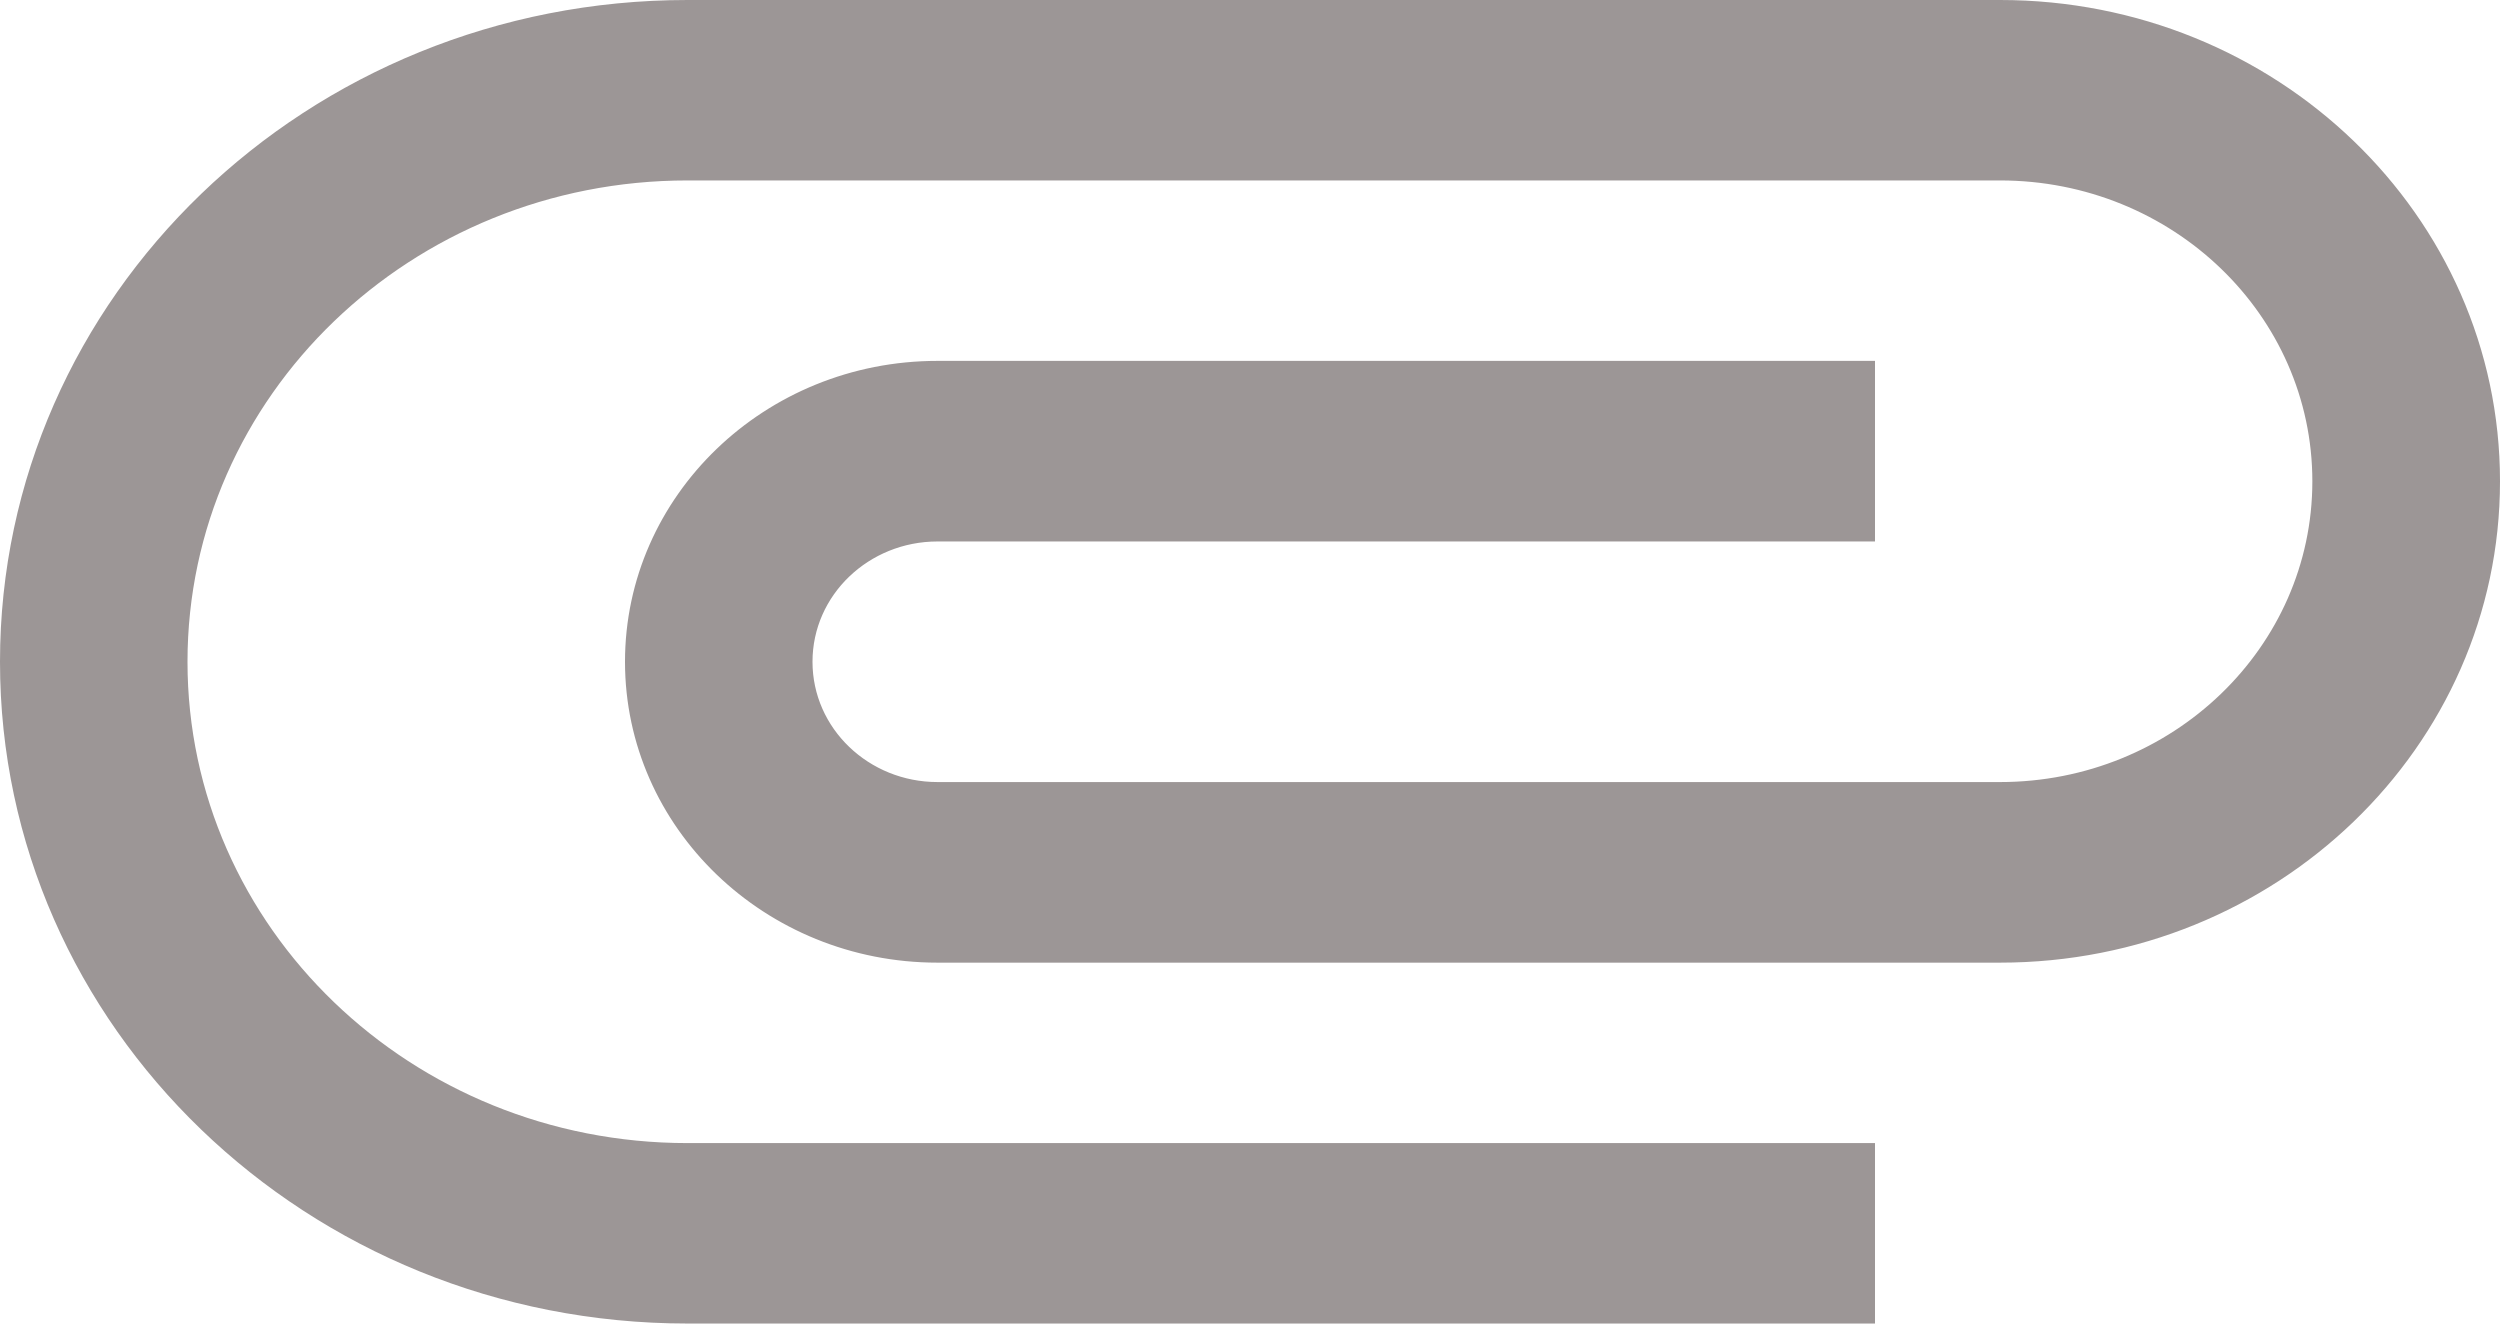 <svg xmlns="http://www.w3.org/2000/svg" width="17" height="9" viewBox="0 0 17 9">
    <path fill="#9C9696" fill-rule="evenodd" d="M4.675 9C2.09 9 0 6.983 0 4.5 0 2.016 2.09 0 4.675 0H13.6C15.478 0 17 1.464 17 3.273c0 1.808-1.522 3.273-3.4 3.273H6.375c-1.173 0-2.125-.917-2.125-2.046 0-1.13.952-2.046 2.125-2.046h6.375v1.228H6.375c-.467 0-.85.364-.85.818 0 .454.383.818.85.818H13.6c1.173 0 2.124-.916 2.124-2.045 0-1.13-.95-2.046-2.124-2.046H4.675c-1.878 0-3.4 1.465-3.4 3.273s1.522 3.273 3.4 3.273h8.075V9H4.675z"/>
</svg>
